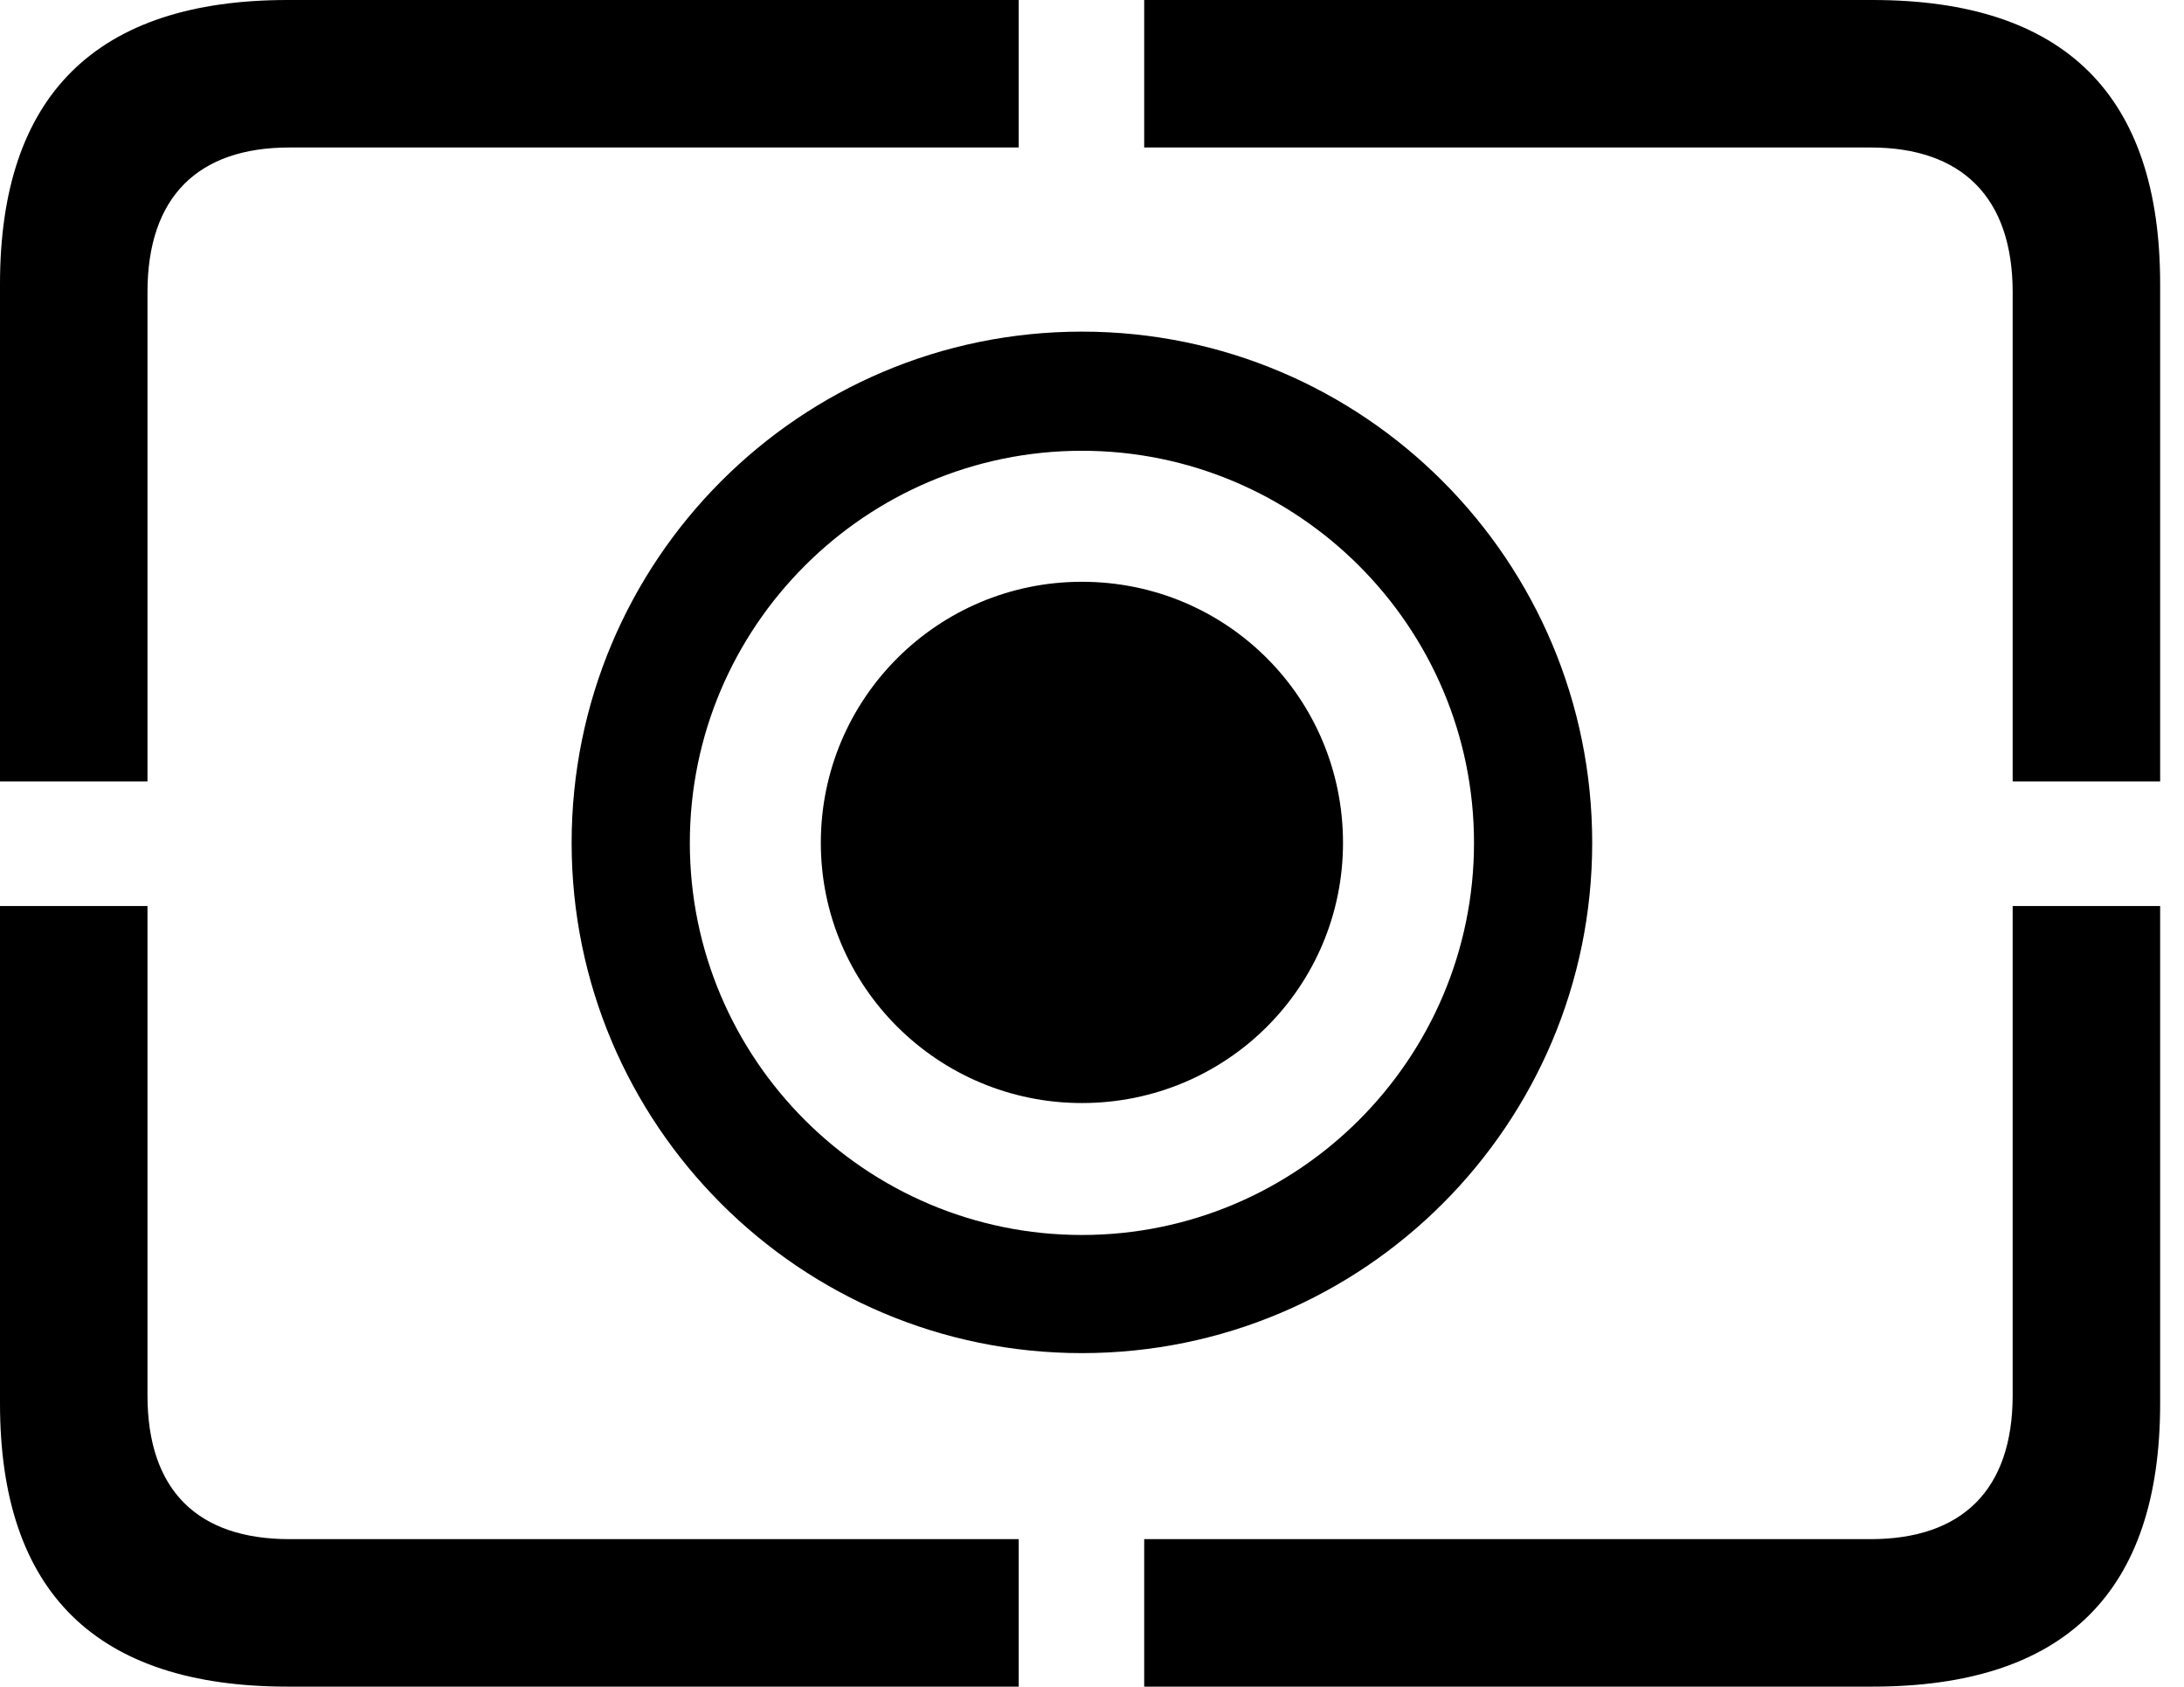 <svg version="1.1" xmlns="http://www.w3.org/2000/svg" xmlns:xlink="http://www.w3.org/1999/xlink" viewBox="0 0 32.594 25.17">
 <g>
  
  <path d="M4.293 25.17L15.203 25.17L15.203 22.969L4.32 22.969C2.953 22.969 2.201 22.244 2.201 20.822L2.201 13.521L0 13.521L0 20.945C0 23.762 1.436 25.17 4.293 25.17ZM17.076 25.17L27.945 25.17C30.816 25.17 32.238 23.762 32.238 20.945L32.238 13.521L30.037 13.521L30.037 20.822C30.037 22.244 29.271 22.969 27.918 22.969L17.076 22.969ZM30.037 11.662L32.238 11.662L32.238 4.238C32.238 1.422 30.816 0 27.945 0L17.076 0L17.076 2.201L27.918 2.201C29.271 2.201 30.037 2.939 30.037 4.361ZM0 11.662L2.201 11.662L2.201 4.361C2.201 2.939 2.953 2.201 4.32 2.201L15.203 2.201L15.203 0L4.293 0C1.436 0 0 1.422 0 4.238Z" style="fill:hsl(0 0 0/0.85)"></path>
  <path d="M16.146 20.193C20.357 20.193 23.762 16.775 23.762 12.578C23.762 8.367 20.357 4.949 16.146 4.949C11.935 4.949 8.531 8.367 8.531 12.578C8.531 16.775 11.935 20.193 16.146 20.193ZM16.146 18.43C12.92 18.43 10.295 15.805 10.295 12.578C10.295 9.352 12.92 6.727 16.146 6.727C19.373 6.727 21.998 9.352 21.998 12.578C21.998 15.805 19.373 18.43 16.146 18.43Z" style="fill:hsl(0 0 0/0.85)"></path>
  <path d="M16.146 16.461C18.307 16.461 20.043 14.725 20.043 12.578C20.043 10.418 18.307 8.682 16.146 8.682C14 8.682 12.25 10.418 12.25 12.578C12.25 14.725 14 16.461 16.146 16.461Z" style="fill:hsl(0 0 0/0.85)"></path>
 </g>
</svg>